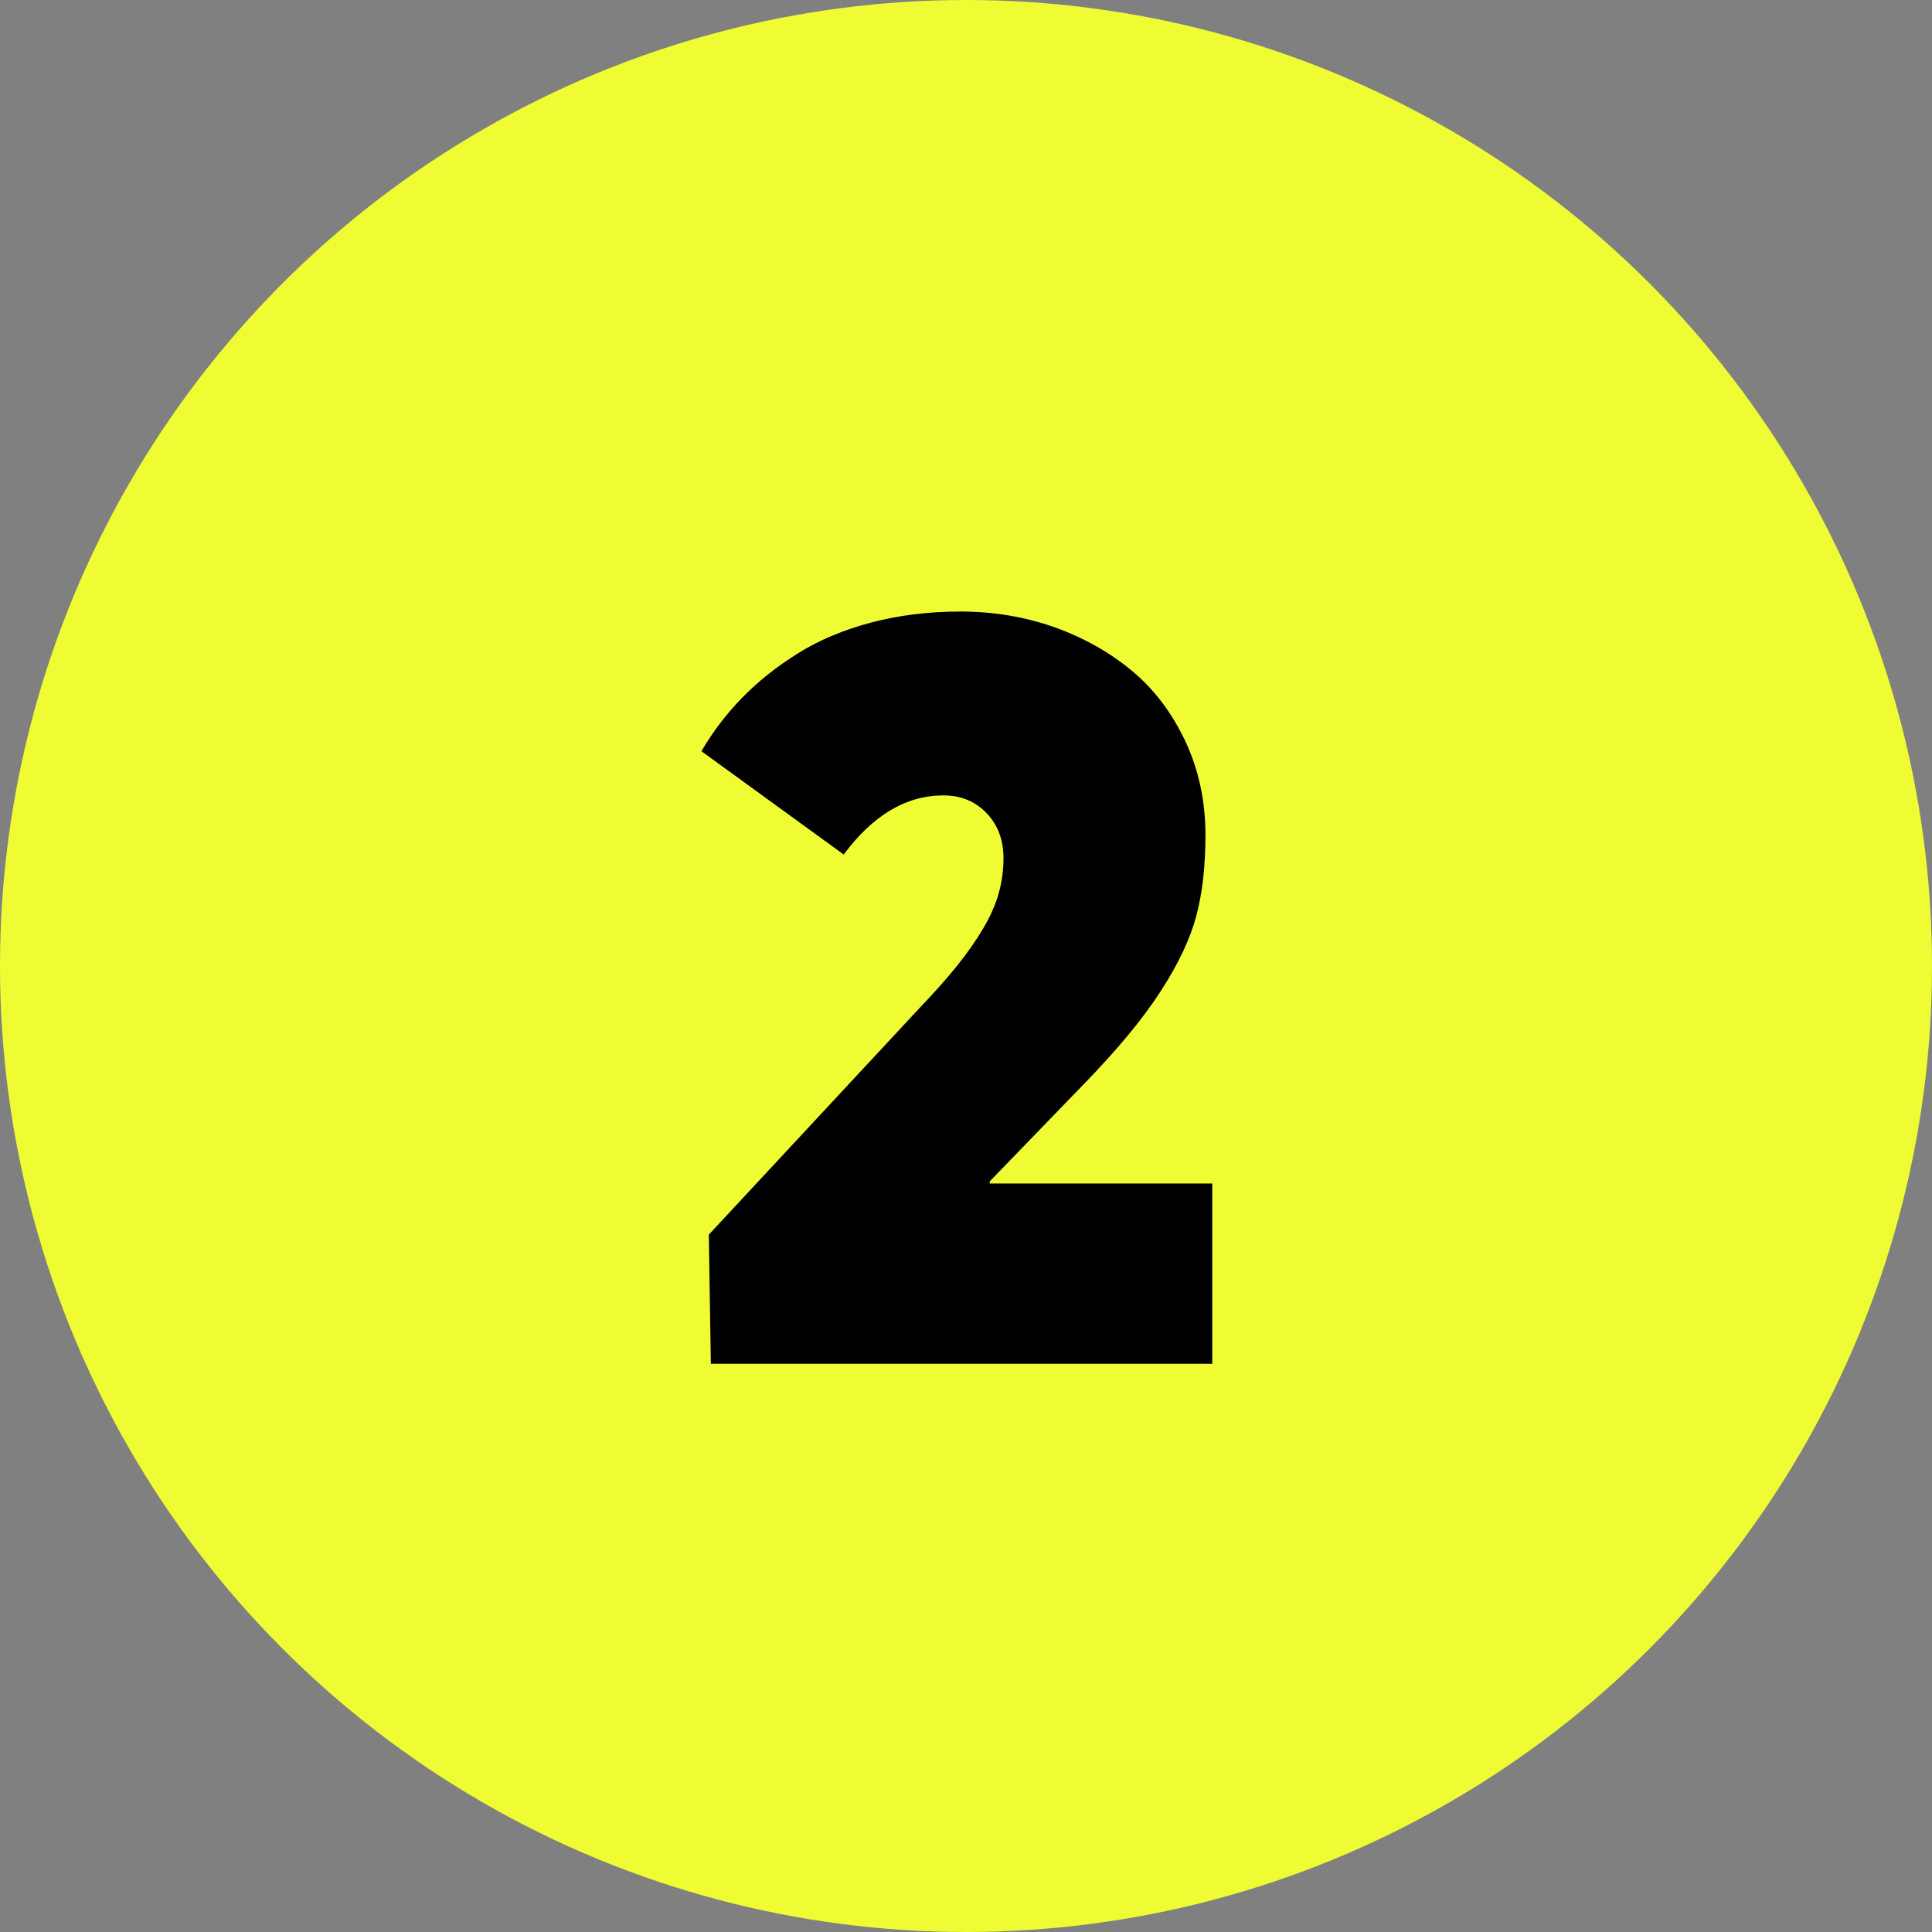 <svg xmlns="http://www.w3.org/2000/svg" width="17" height="17" viewBox="0 0 17 17">
    <rect x="0" y="0" width="17" height="17" fill="#808080" stroke="none"/>
    <g fill="none" fill-rule="evenodd">
        <g>
            <g>
                <g transform="translate(-847 -343) translate(797 343) translate(50)">
                    <circle cx="8.5" cy="8.5" r="8.5" fill="#EFFC34"/>
                    <path fill="#000" fill-rule="nonzero" d="M10.667 12v-1.586H8.709v-.019l.83-.858c.294-.303.52-.575.675-.817.156-.24.26-.462.313-.663.053-.2.08-.437.08-.71 0-.3-.06-.575-.177-.825-.118-.25-.275-.458-.473-.622-.198-.164-.426-.291-.684-.383-.259-.09-.532-.136-.82-.136-.28 0-.543.032-.788.097-.244.065-.459.155-.644.271-.186.116-.348.245-.488.388-.139.142-.26.3-.361.473l1.252.909c.257-.346.549-.52.877-.52.154 0 .281.052.38.156.1.104.149.236.149.397 0 .105-.014.207-.042.308-.028.1-.074.204-.137.31-.063.107-.14.216-.227.325-.088.11-.199.235-.332.374l-1.855 1.995L6.255 12h4.412z"/>
                </g>
            </g>
        </g>
    </g>
</svg>
